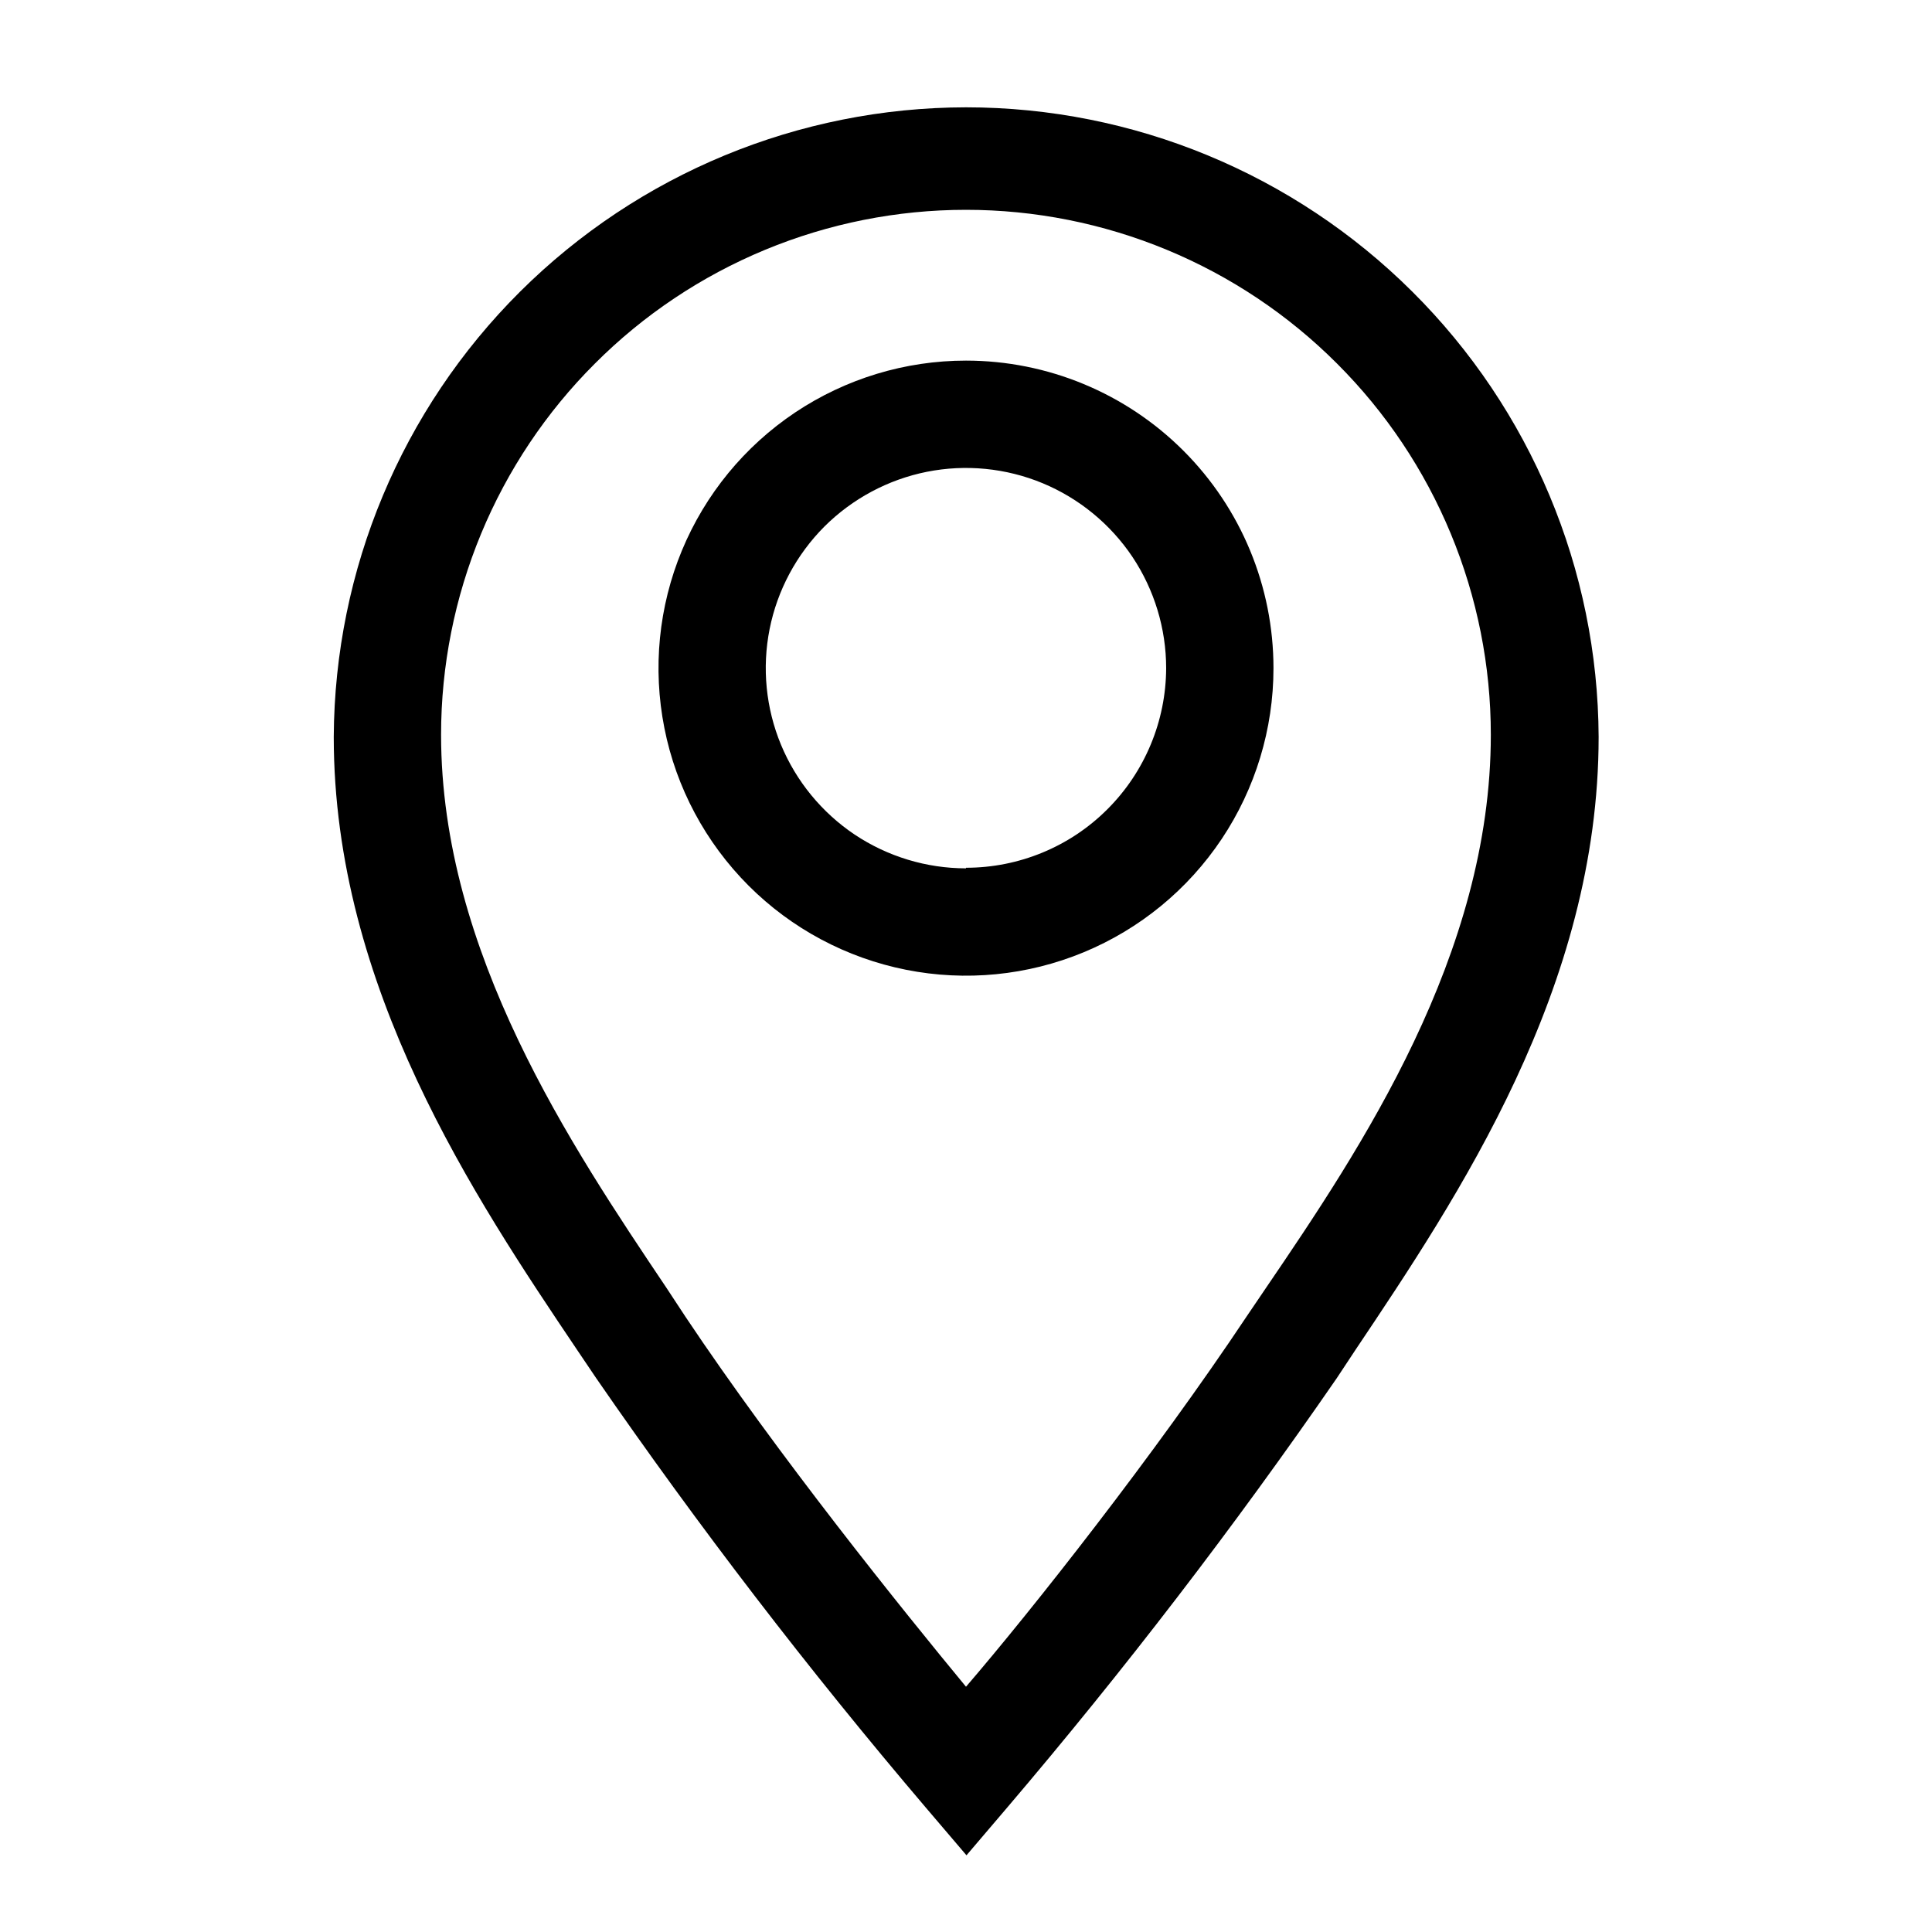 <svg width="20" height="20" viewBox="0 0 20 20" fill="none" xmlns="http://www.w3.org/2000/svg">
<path d="M10 3.733C9.37 3.733 8.755 3.92 8.231 4.27C7.708 4.62 7.3 5.117 7.059 5.699C6.818 6.28 6.755 6.92 6.878 7.538C7 8.155 7.304 8.722 7.749 9.168C8.194 9.613 8.761 9.916 9.379 10.039C9.996 10.162 10.636 10.099 11.218 9.858C11.8 9.617 12.297 9.209 12.647 8.685C12.996 8.162 13.183 7.546 13.183 6.917C13.183 6.072 12.848 5.263 12.251 4.666C11.654 4.069 10.844 3.733 10 3.733ZM10 8.989C9.59 8.989 9.189 8.867 8.848 8.64C8.508 8.412 8.242 8.088 8.085 7.71C7.928 7.331 7.887 6.914 7.967 6.512C8.047 6.11 8.245 5.741 8.534 5.451C8.824 5.162 9.194 4.964 9.595 4.884C9.997 4.804 10.414 4.845 10.793 5.002C11.171 5.159 11.495 5.425 11.723 5.765C11.95 6.106 12.072 6.507 12.072 6.917C12.07 7.465 11.851 7.991 11.463 8.378C11.075 8.766 10.548 8.983 10 8.983V8.989Z" fill="current"/>
<path d="M10 1.111C8.269 1.113 6.61 1.799 5.383 3.02C4.157 4.241 3.464 5.897 3.455 7.628C3.455 10.222 4.911 12.394 5.977 13.978L6.172 14.267C7.233 15.805 8.372 17.288 9.583 18.711L10.005 19.206L10.427 18.711C11.639 17.288 12.777 15.805 13.838 14.267L14.033 13.972C15.094 12.389 16.549 10.222 16.549 7.628C16.541 5.896 15.847 4.239 14.619 3.018C13.392 1.797 11.731 1.111 10 1.111ZM13.105 13.333L12.905 13.628C11.95 15.061 10.683 16.667 10 17.461C9.344 16.667 8.05 15.061 7.094 13.628L6.9 13.333C5.916 11.867 4.566 9.861 4.566 7.606C4.566 6.892 4.707 6.185 4.98 5.526C5.253 4.867 5.653 4.268 6.158 3.764C6.662 3.259 7.261 2.859 7.92 2.586C8.579 2.313 9.286 2.172 10 2.172C10.713 2.172 11.42 2.313 12.079 2.586C12.738 2.859 13.337 3.259 13.841 3.764C14.346 4.268 14.746 4.867 15.019 5.526C15.292 6.185 15.433 6.892 15.433 7.606C15.433 9.883 14.088 11.889 13.105 13.333Z" fill="current"/>
</svg>
